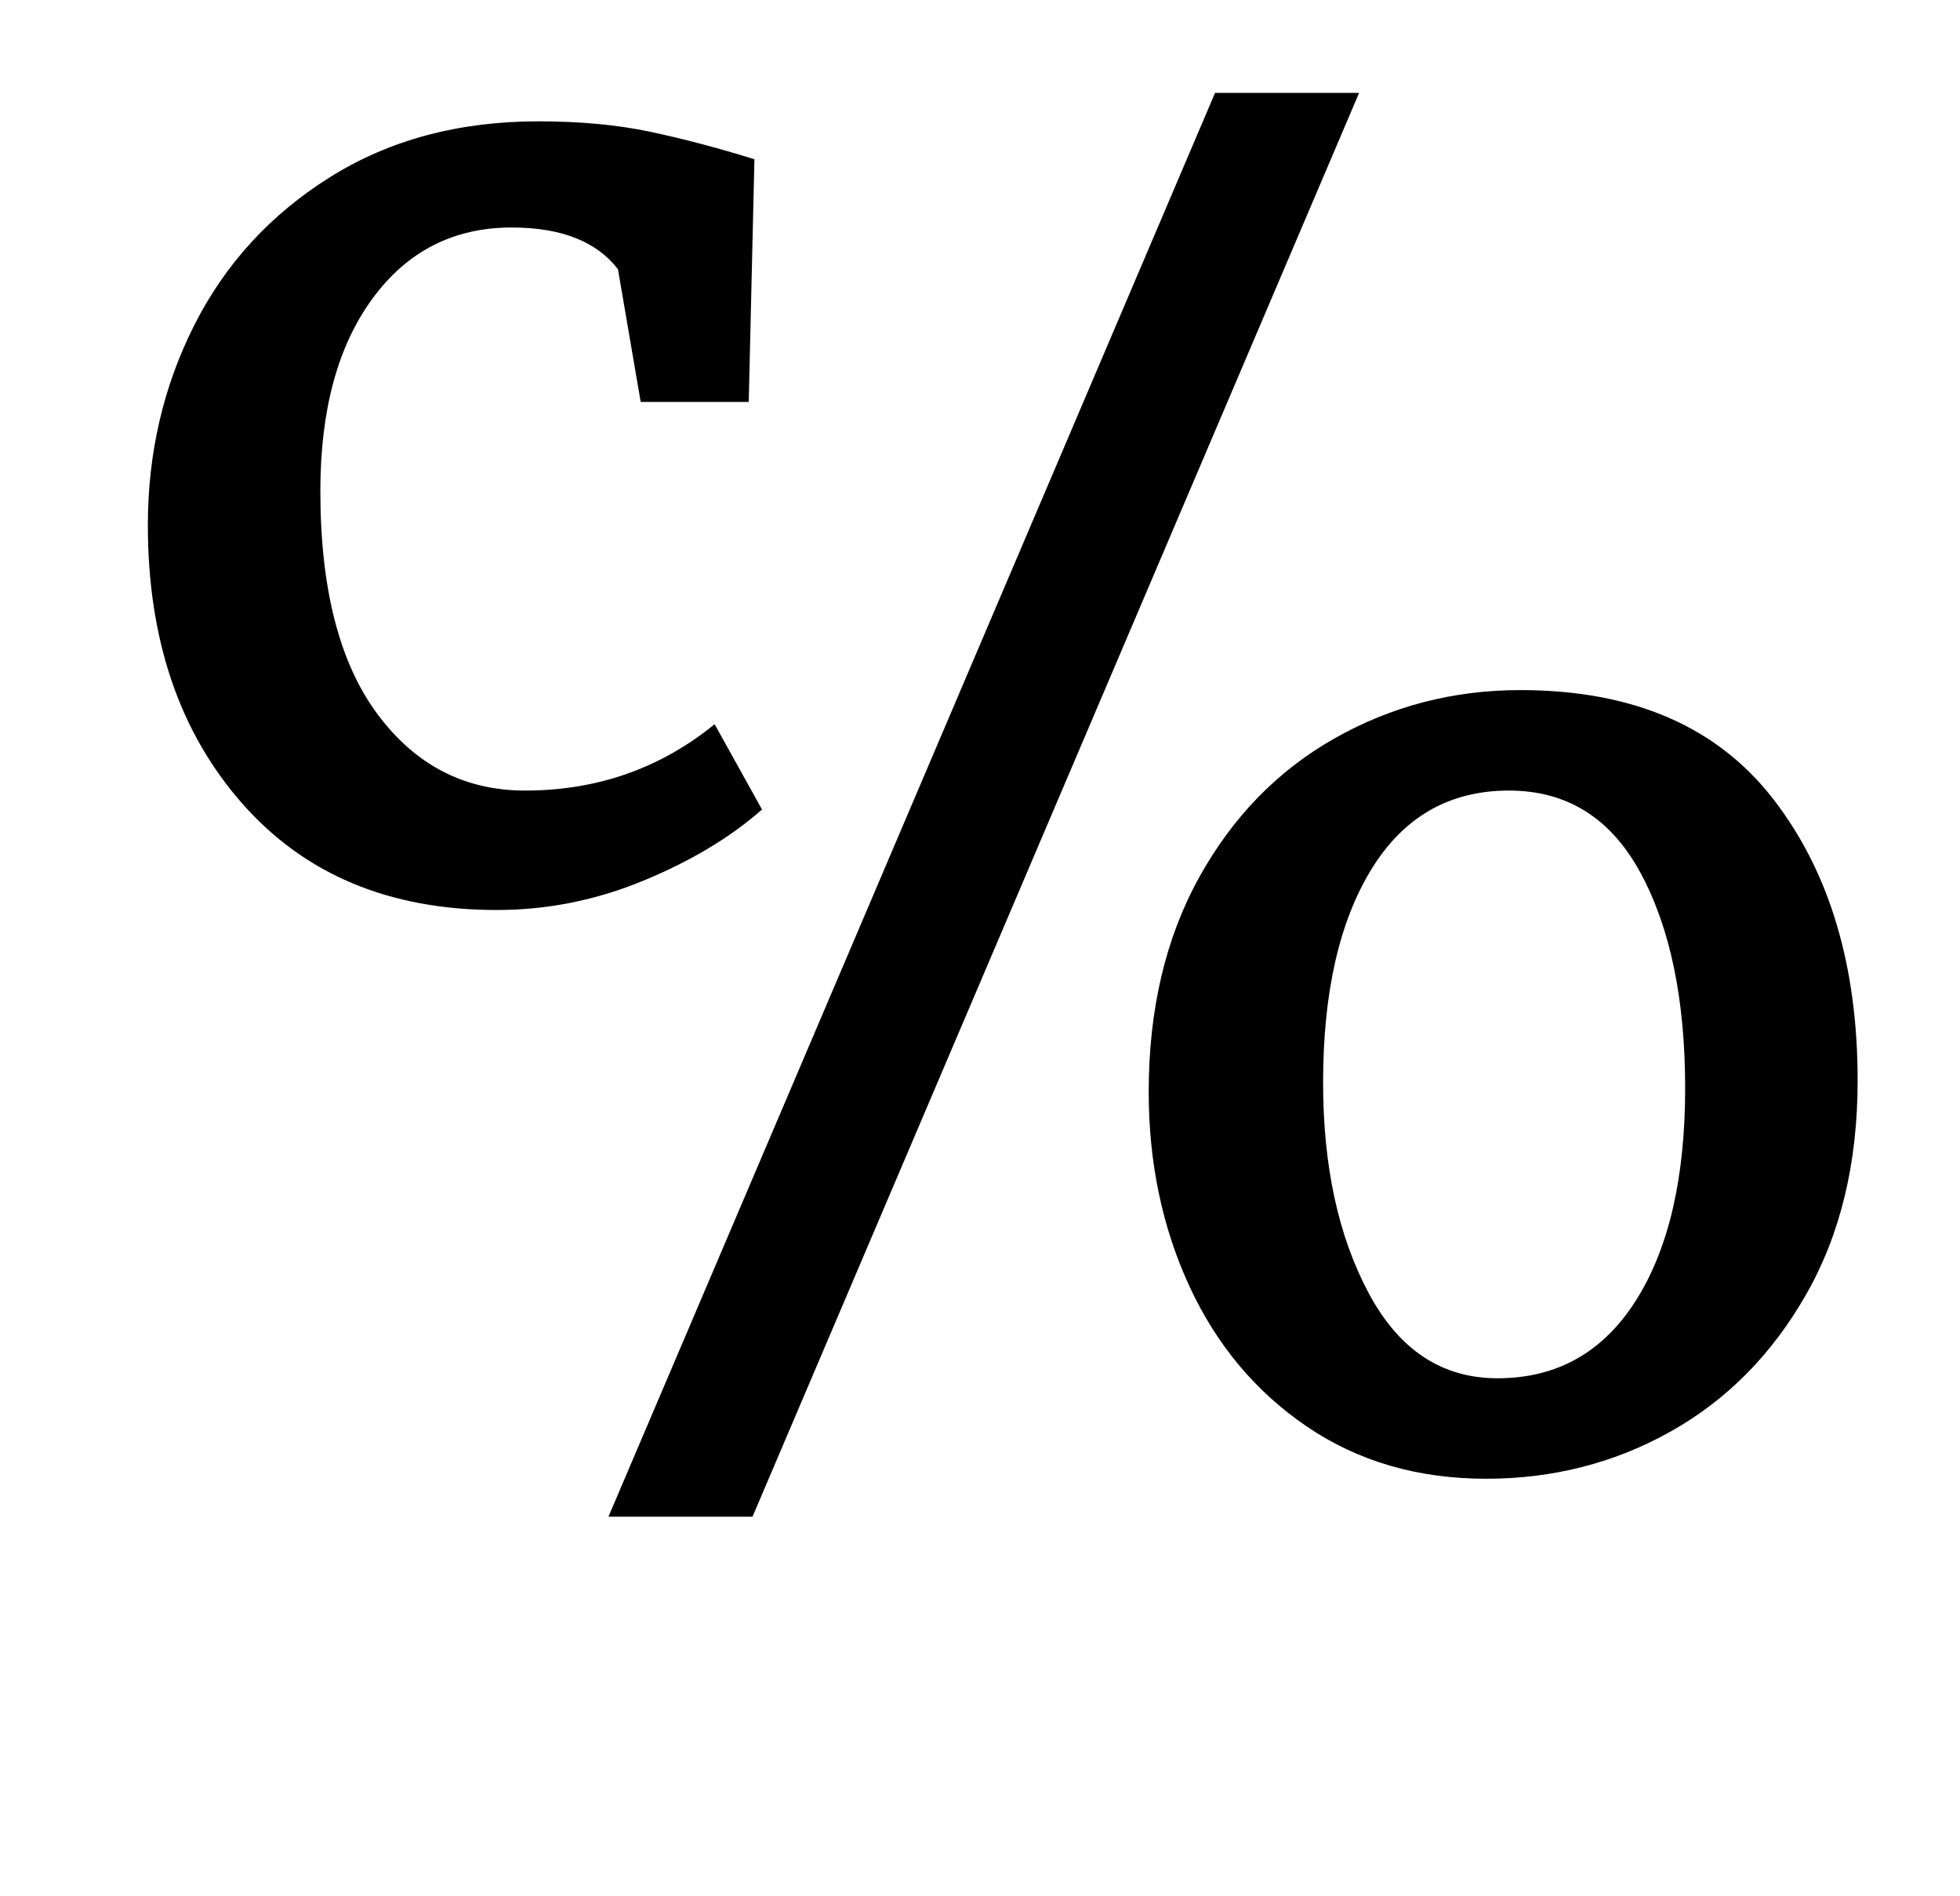 <?xml version="1.0" standalone="no"?>
<!DOCTYPE svg PUBLIC "-//W3C//DTD SVG 1.1//EN" "http://www.w3.org/Graphics/SVG/1.1/DTD/svg11.dtd" >
<svg xmlns="http://www.w3.org/2000/svg" xmlns:xlink="http://www.w3.org/1999/xlink" version="1.1" viewBox="-10 0 1034 1000">
  <g transform="matrix(1 0 0 -1 0 800)">
   <path fill="currentColor"
d="M631 751h76l-320 -751h-76zM117.5 376.5q-49.5 56.5 -49.5 146.5q0 57 24.5 105.5t71.5 78t110 29.5q33 0 59 -5.5t55 -14.5l-3 -128h-57l-12 70q-17 22 -56 22q-46 0 -73.5 -37.5t-27.5 -101.5q0 -77 30 -117.5t78 -40.5q57 0 100 35l25 -45q-25 -22 -62.5 -37.5
t-77.5 -15.5q-85 0 -134.5 56.5zM679.5 47.5q-40.5 27.5 -62 74t-21.5 102.5q0 65 26.5 113t71.5 73.5t98 25.5q89 0 133.5 -57.5t44.5 -148.5q0 -65 -27 -112.5t-71.5 -72.5t-97.5 -25q-54 0 -94.5 27.5zM853 114q26 41 26 112q0 70 -23.5 113.5t-69.5 43.5
q-47 0 -72.5 -41.5t-25.5 -112.5q0 -66 24 -111t68 -45q47 0 73 41z" />
  </g>

</svg>
